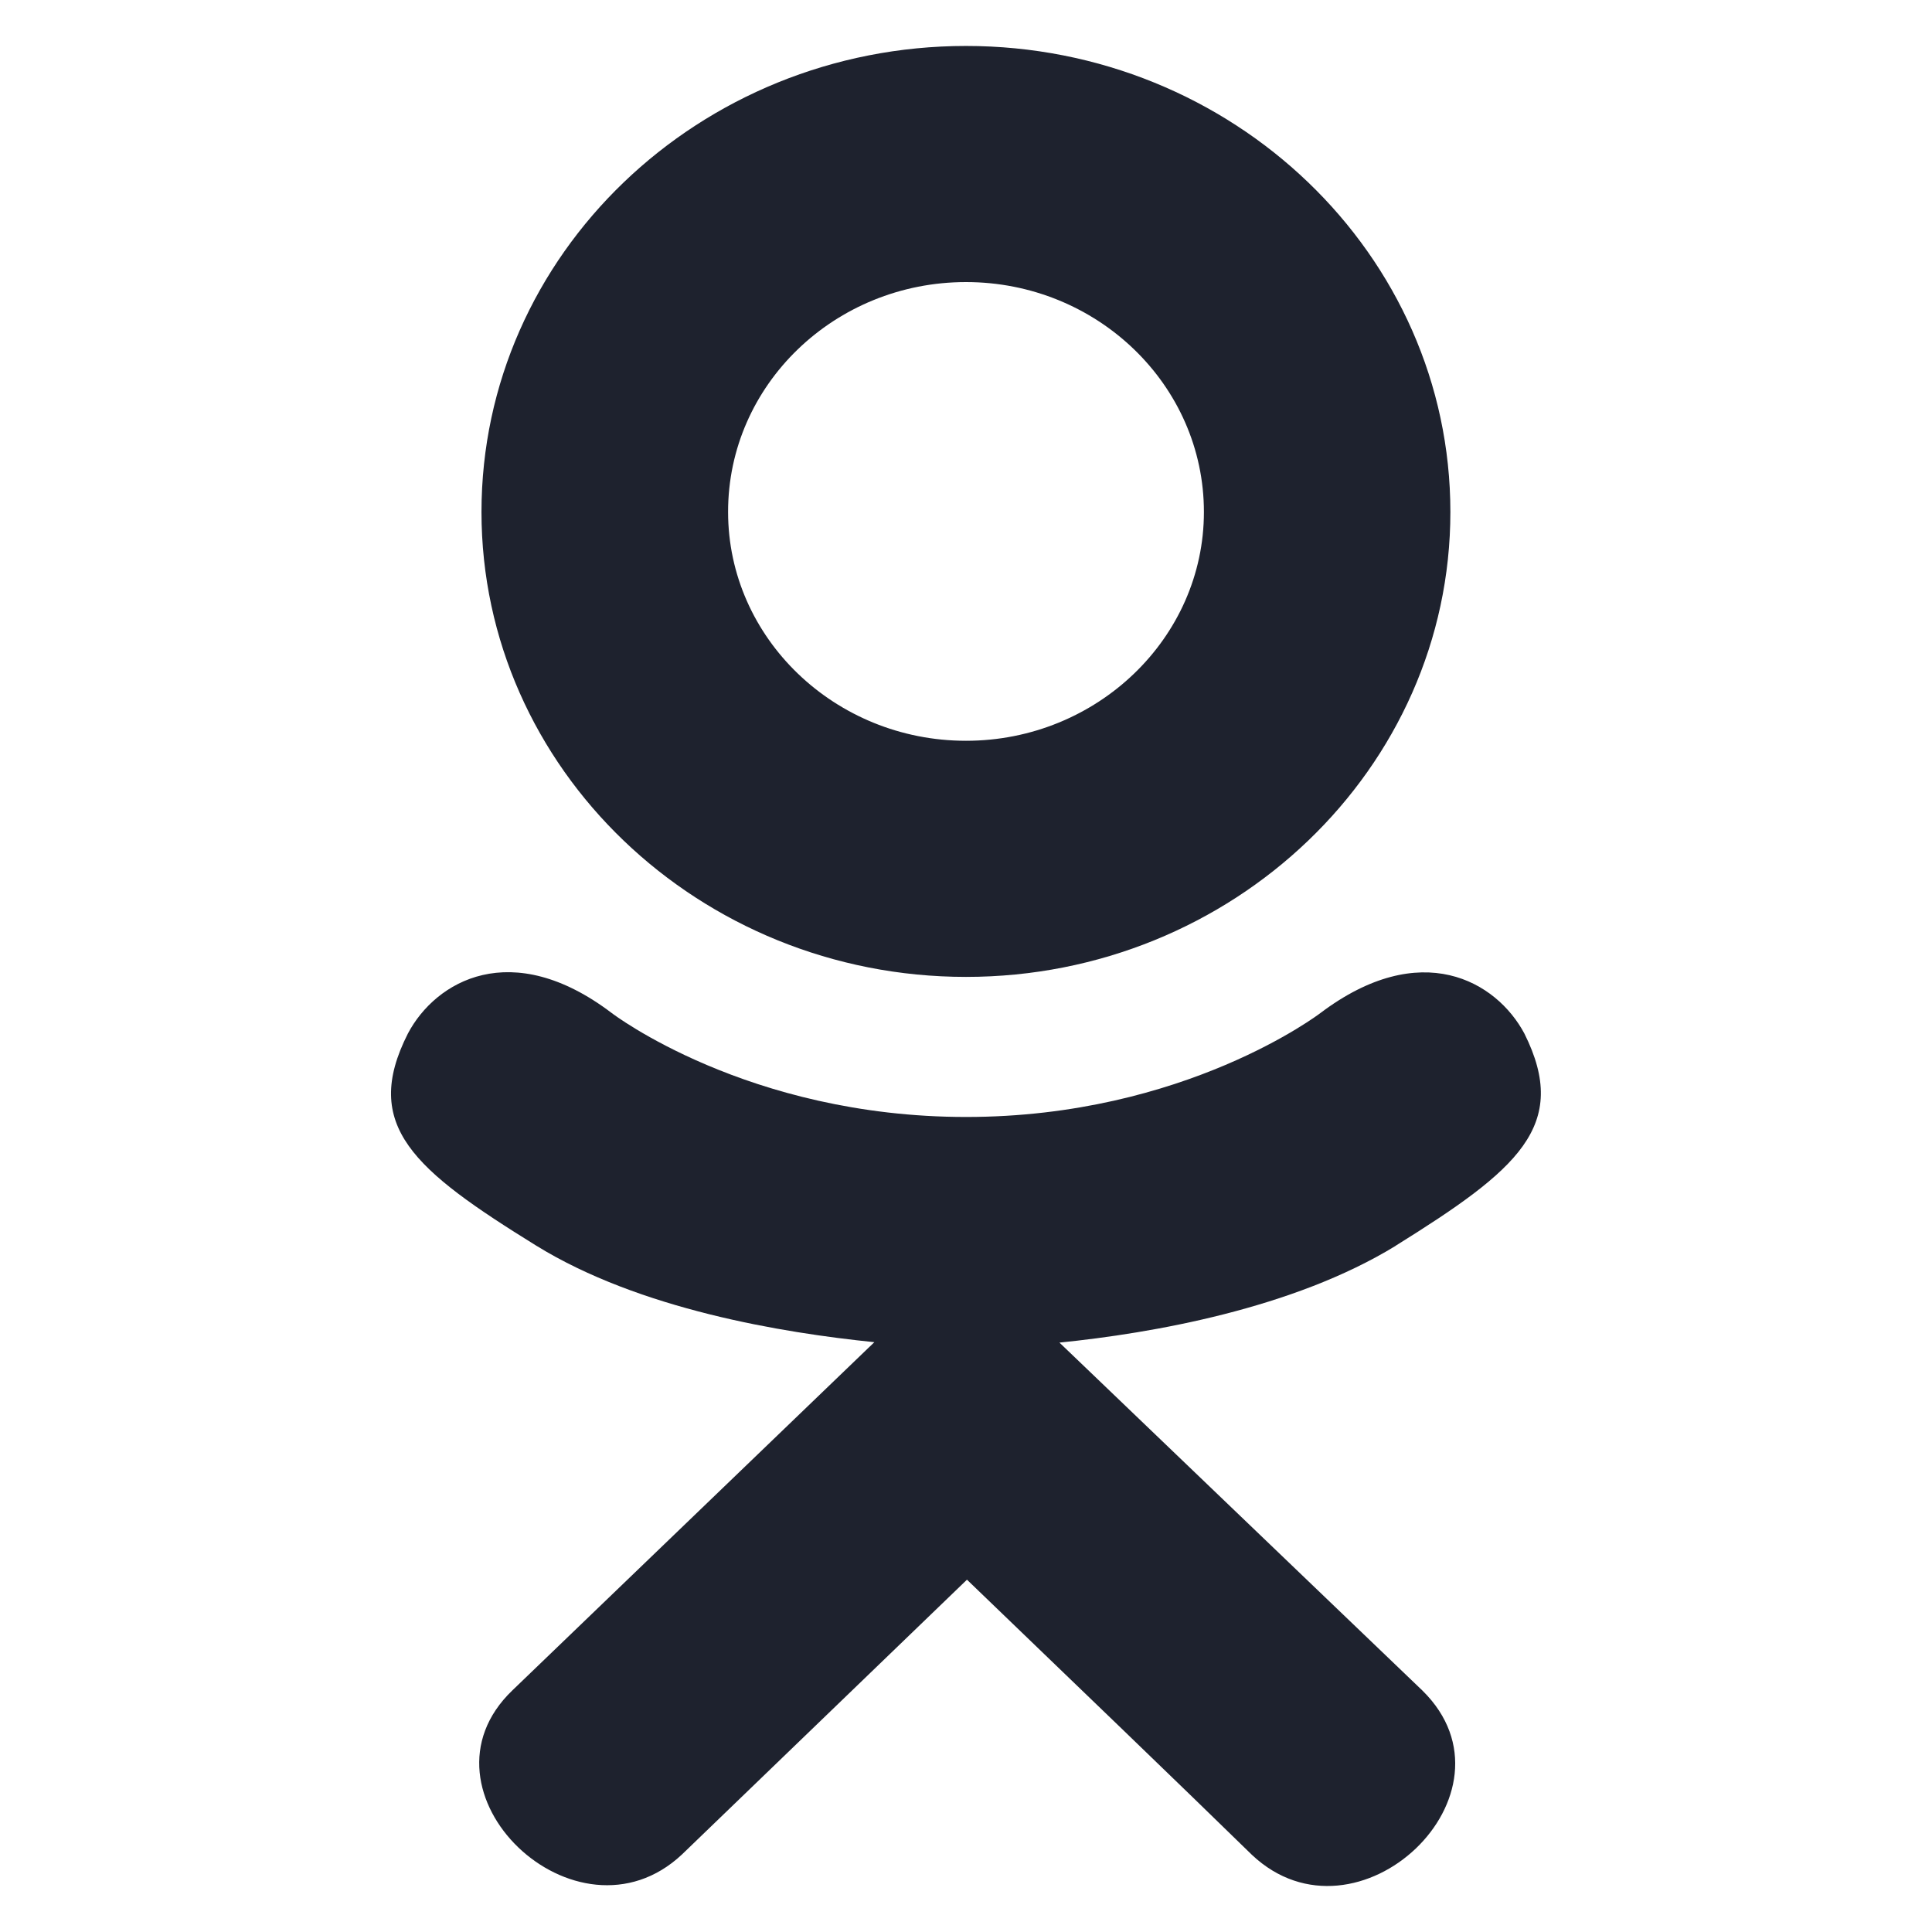 <svg width="14" height="14" viewBox="0 0 14 14" fill="none" xmlns="http://www.w3.org/2000/svg">
<g clip-path="url(#clip0_6168_338)">
<path d="M2.956 7.489C2.616 8.159 3.002 8.479 3.885 9.026C4.635 9.489 5.671 9.658 6.336 9.726C6.063 9.988 7.313 8.786 3.713 12.249C2.95 12.981 4.179 14.154 4.942 13.438L7.007 11.447C7.797 12.207 8.555 12.936 9.072 13.441C9.835 14.16 11.063 12.996 10.309 12.252C10.252 12.198 7.51 9.568 7.677 9.729C8.351 9.661 9.372 9.482 10.113 9.028L10.112 9.028C10.995 8.478 11.381 8.159 11.046 7.489C10.843 7.109 10.296 6.792 9.568 7.341C9.568 7.341 8.586 8.094 7.001 8.094C5.415 8.094 4.433 7.341 4.433 7.341C3.706 6.789 3.157 7.109 2.956 7.489Z" fill="#1E222E"/>
<path d="M7 7.079C8.932 7.079 10.51 5.569 10.51 3.71C10.51 1.843 8.932 0.333 7 0.333C5.067 0.333 3.489 1.843 3.489 3.71C3.489 5.569 5.067 7.079 7 7.079ZM7 2.044C7.949 2.044 8.724 2.789 8.724 3.71C8.724 4.623 7.949 5.368 7 5.368C6.05 5.368 5.276 4.623 5.276 3.71C5.275 2.788 6.05 2.044 7 2.044Z" fill="#1E222E"/>
</g>
<defs>
<clipPath id="clip0_6168_338">
<rect width="13.333" height="13.333" fill="white" transform="translate(0.333 0.333)"/>
</clipPath>
</defs>
</svg>
